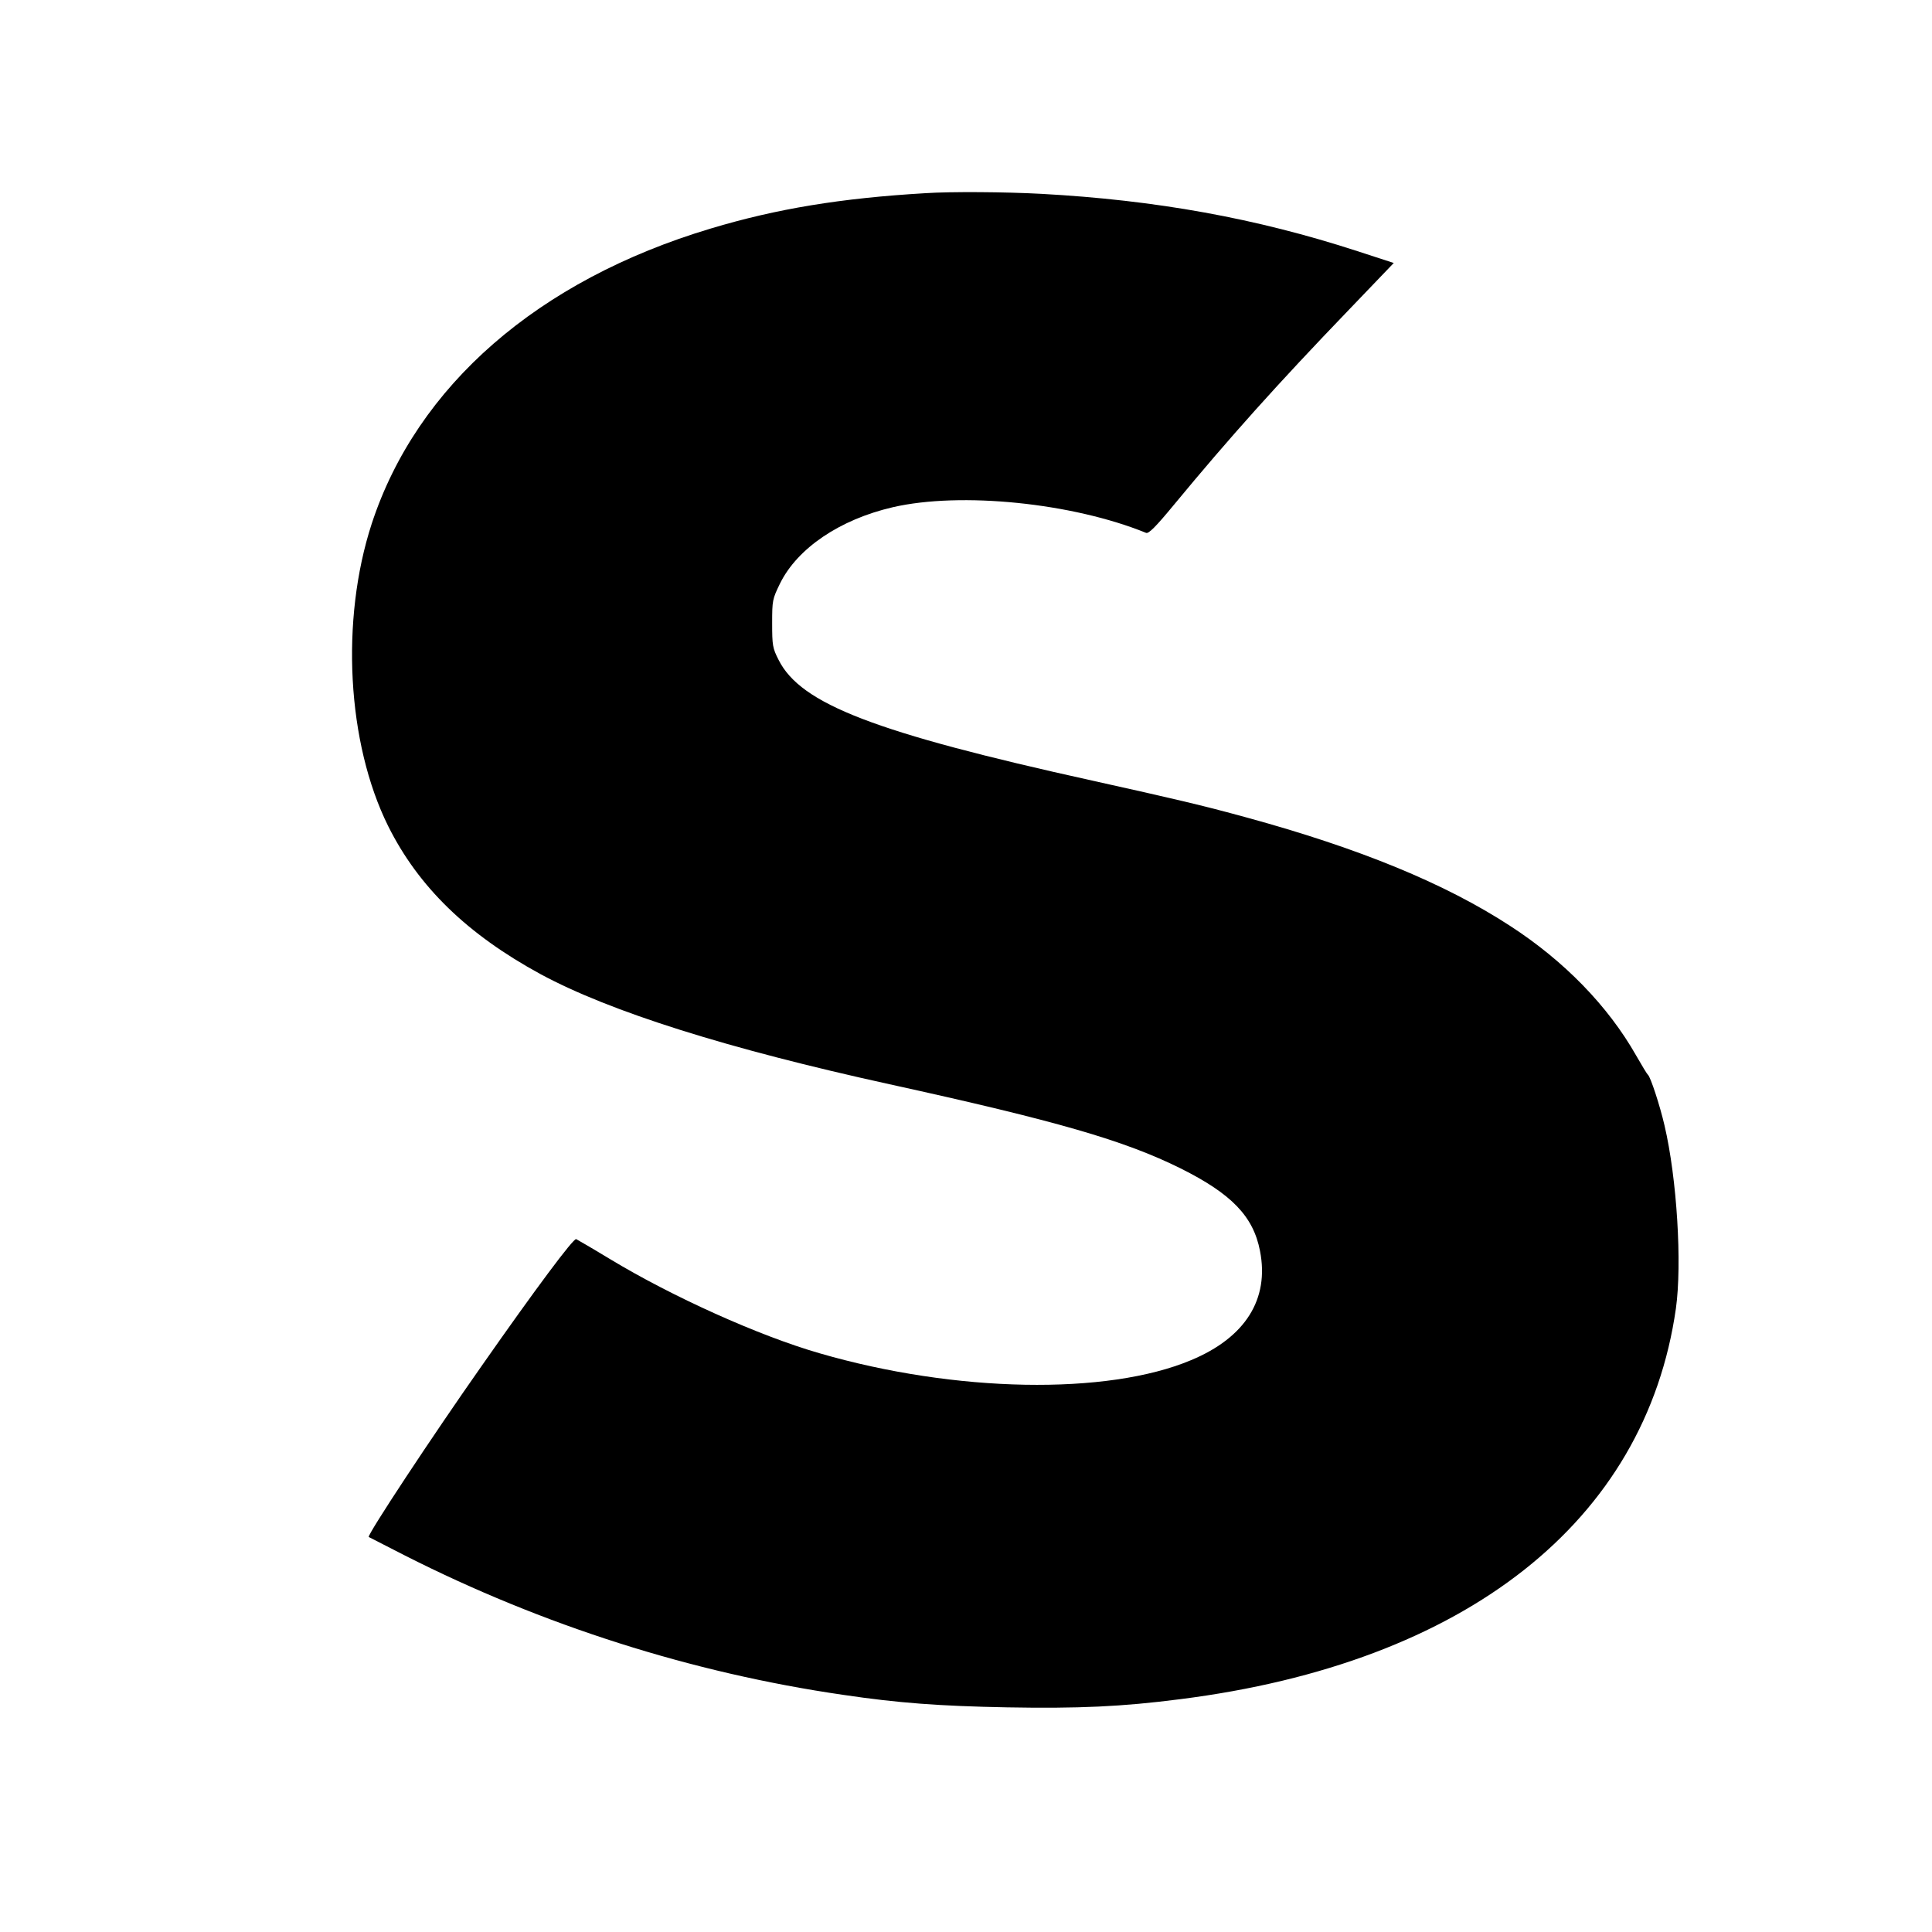 <?xml version="1.0" standalone="no"?>
<!DOCTYPE svg PUBLIC "-//W3C//DTD SVG 20010904//EN"
 "http://www.w3.org/TR/2001/REC-SVG-20010904/DTD/svg10.dtd">
<svg version="1.0" xmlns="http://www.w3.org/2000/svg"
 width="897pt" height="897pt" viewBox="0 0 897 897"
 preserveAspectRatio="xMidYMid meet">
<g transform="translate(0,897) scale(0.1,-0.1)"
fill="#000000" stroke="none">
<path d="M4295 8073 c-390 -23 -689 -72 -995 -164 -802 -240 -1364 -730 -1574
-1370 -146 -448 -115 -1019 76 -1404 141 -283 368 -503 708 -688 322 -174 868
-346 1620 -511 779 -171 1090 -261 1352 -391 236 -118 337 -222 368 -383 44
-224 -68 -402 -320 -507 -390 -164 -1095 -151 -1725 32 -281 81 -683 262 -974
438 -79 48 -150 89 -156 92 -13 4 -185 -226 -441 -592 -227 -323 -530 -782
-522 -791 2 -1 78 -40 168 -86 639 -324 1332 -545 2035 -647 256 -38 447 -52
760 -58 331 -6 534 3 805 38 1326 168 2160 825 2301 1814 29 207 5 603 -53
850 -21 91 -65 226 -77 235 -4 3 -28 43 -55 90 -130 229 -334 439 -586 602
-301 196 -697 359 -1224 503 -204 56 -333 86 -716 171 -1009 223 -1352 355
-1455 560 -28 55 -30 67 -30 170 0 107 1 112 37 186 81 163 277 296 523 353
316 73 835 20 1176 -119 12 -5 45 28 130 131 257 311 480 560 812 905 l208
217 -169 55 c-470 153 -936 237 -1467 266 -166 9 -420 11 -540 3z"/>
</g>
</svg>
